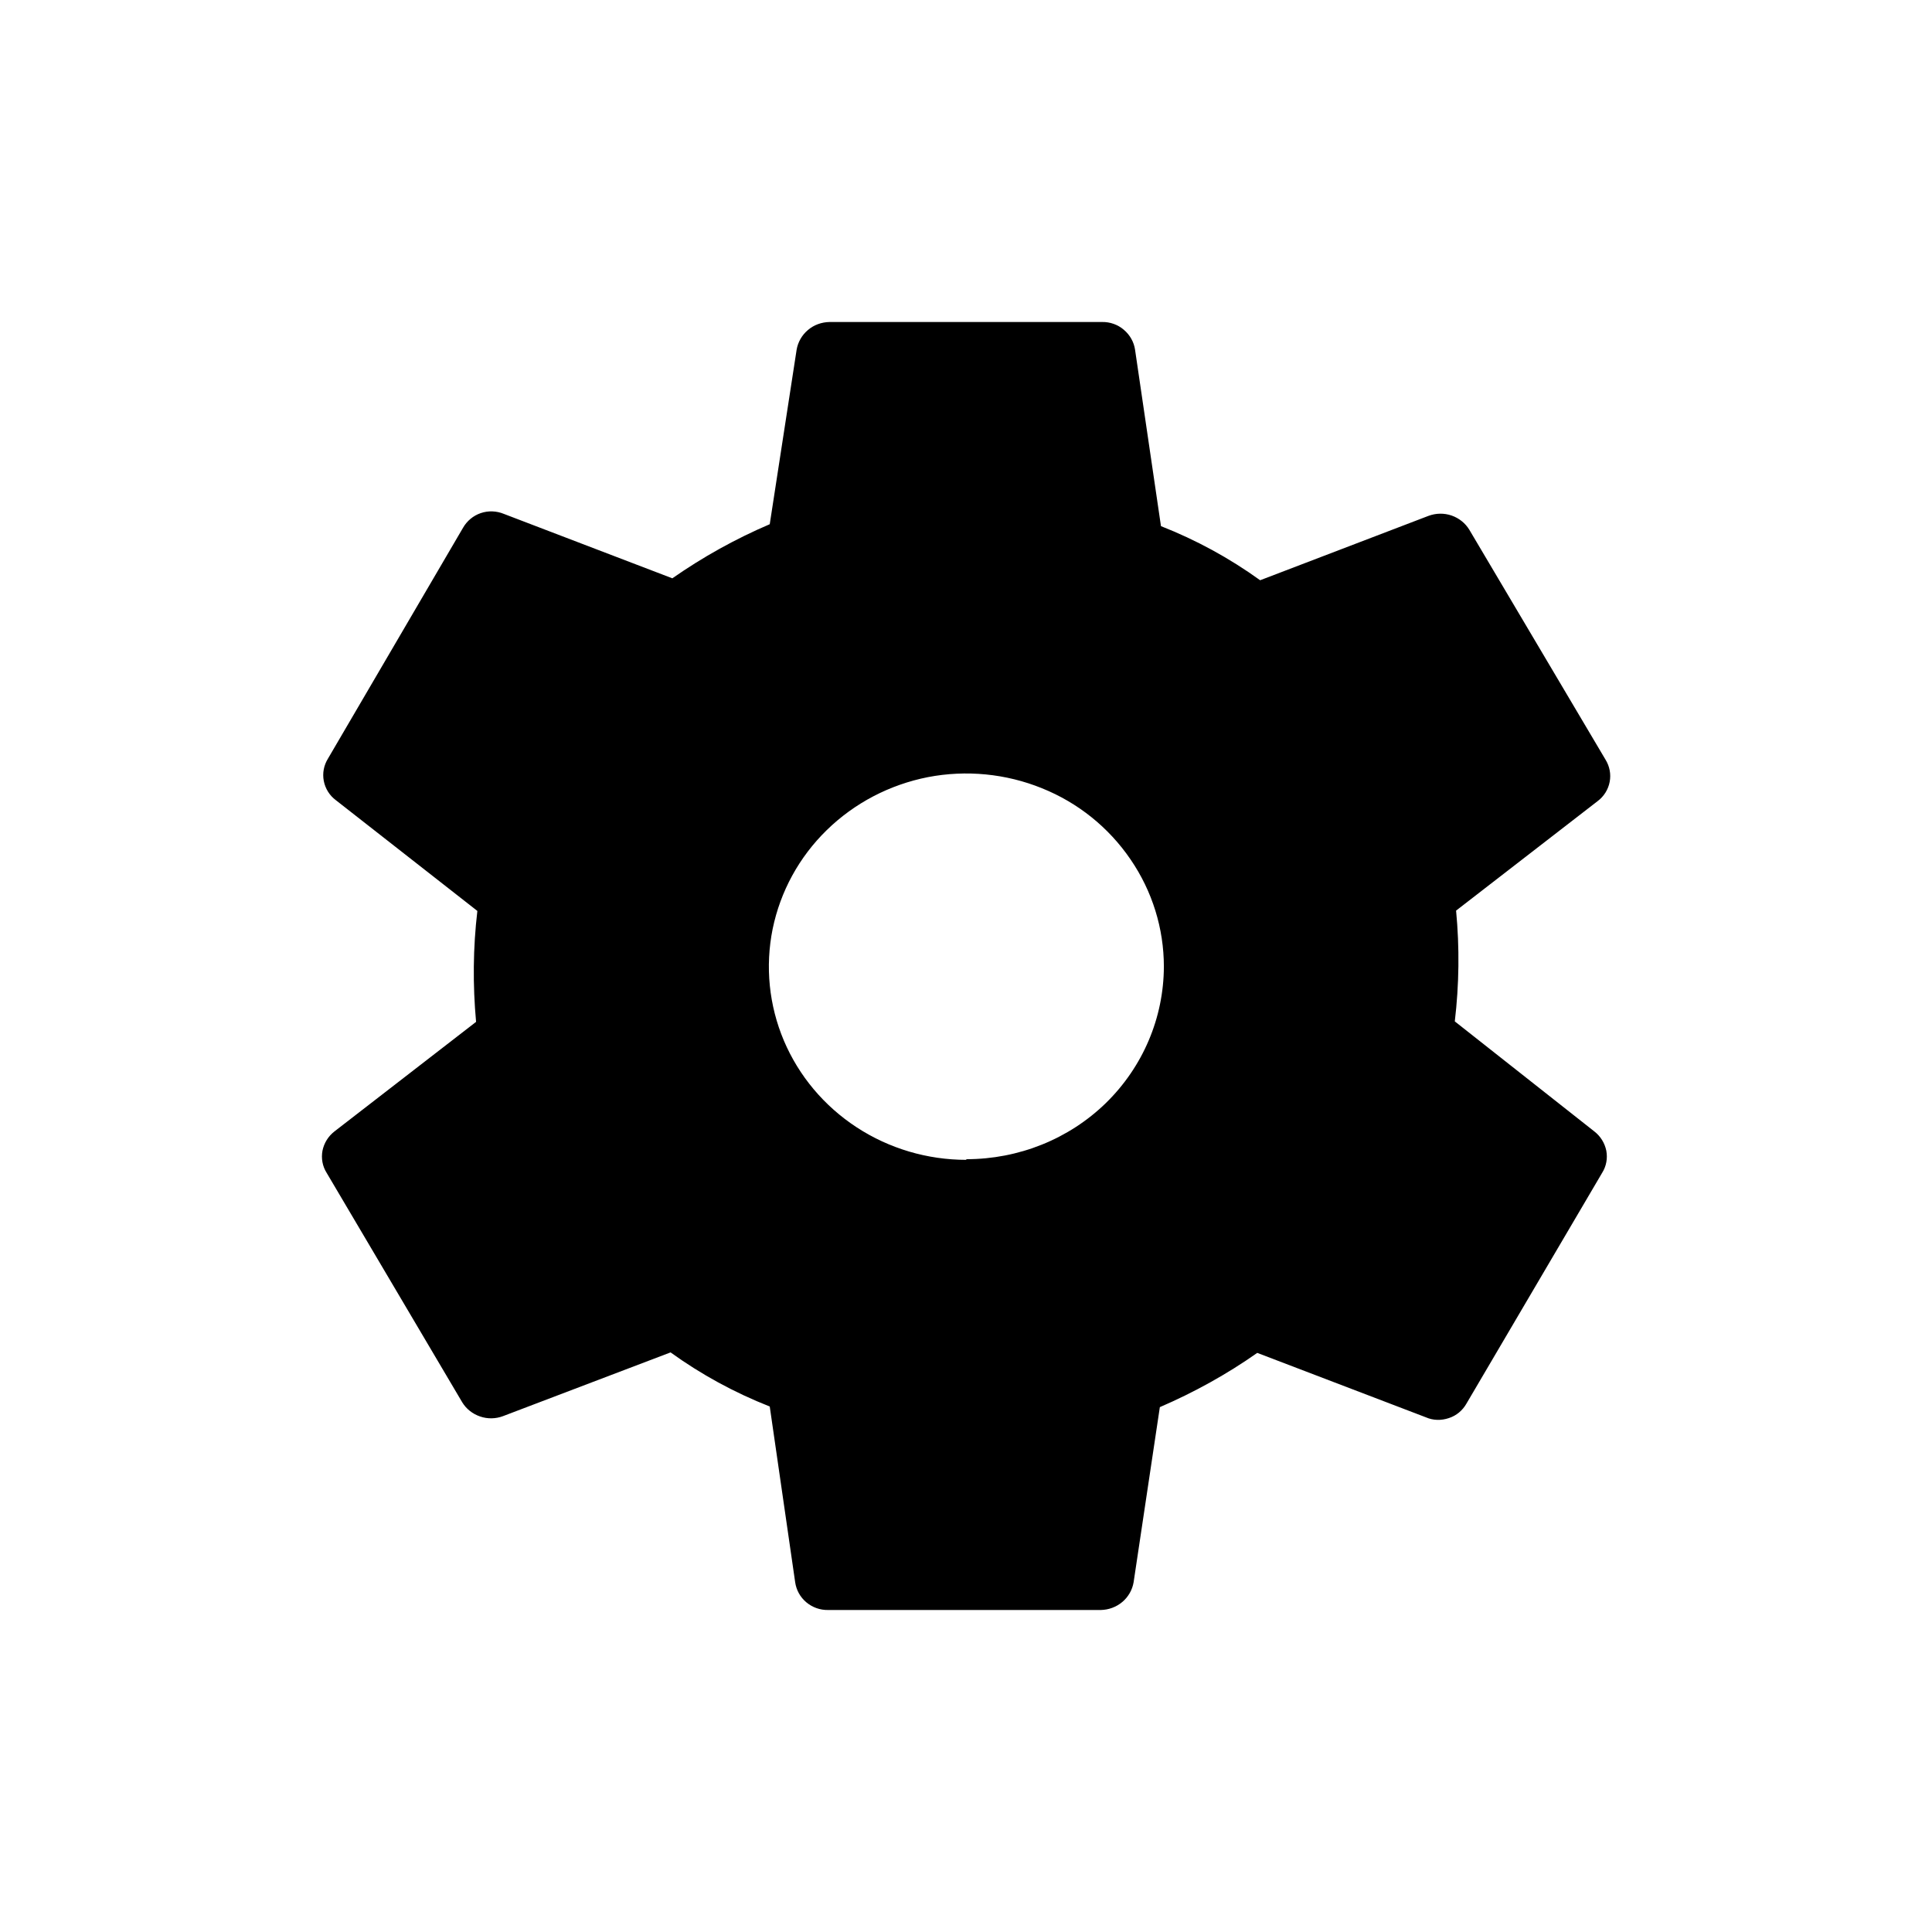 <svg width="12" height="12" viewBox="0 0 12 12" fill="none" xmlns="http://www.w3.org/2000/svg">
	<path d="M9.036 6.344C9.063 6.116 9.066 5.885 9.044 5.656L9.923 4.976C9.962 4.947 9.989 4.904 9.998 4.856C10.007 4.809 9.998 4.76 9.972 4.718L9.126 3.29C9.101 3.249 9.062 3.218 9.016 3.202C8.969 3.186 8.919 3.187 8.873 3.204L7.827 3.604C7.637 3.467 7.43 3.354 7.211 3.268L7.05 2.172C7.043 2.124 7.018 2.08 6.98 2.048C6.943 2.016 6.894 1.999 6.845 2H5.152C5.103 2.001 5.055 2.018 5.018 2.05C4.981 2.081 4.956 2.125 4.948 2.172L4.781 3.256C4.568 3.347 4.365 3.46 4.176 3.592L3.13 3.192C3.084 3.173 3.033 3.171 2.986 3.187C2.939 3.203 2.9 3.236 2.876 3.278L2.037 4.712C2.011 4.754 2.002 4.803 2.011 4.85C2.02 4.898 2.047 4.941 2.086 4.97L2.965 5.658C2.938 5.887 2.936 6.118 2.957 6.347L2.078 7.027C2.039 7.057 2.013 7.099 2.003 7.147C1.994 7.195 2.003 7.244 2.029 7.285L2.871 8.71C2.896 8.751 2.935 8.782 2.982 8.798C3.028 8.814 3.079 8.813 3.124 8.796L4.165 8.4C4.355 8.537 4.562 8.65 4.781 8.736L4.939 9.828C4.946 9.876 4.97 9.92 5.008 9.952C5.046 9.984 5.094 10.001 5.144 10H6.837C6.886 9.999 6.933 9.982 6.971 9.95C7.008 9.919 7.033 9.875 7.041 9.828L7.204 8.74C7.417 8.648 7.62 8.536 7.809 8.403L8.856 8.803C8.901 8.823 8.952 8.824 8.999 8.808C9.046 8.793 9.085 8.76 9.109 8.717L9.951 7.285C9.977 7.244 9.986 7.195 9.977 7.147C9.967 7.099 9.941 7.057 9.902 7.027L9.036 6.344ZM6.002 7.204C5.76 7.204 5.523 7.134 5.321 7.002C5.119 6.87 4.962 6.683 4.869 6.464C4.776 6.244 4.752 6.003 4.799 5.77C4.847 5.537 4.963 5.324 5.135 5.156C5.307 4.988 5.525 4.874 5.763 4.827C6.001 4.781 6.248 4.805 6.472 4.896C6.696 4.986 6.887 5.14 7.022 5.338C7.157 5.535 7.229 5.767 7.229 6.004C7.228 6.322 7.099 6.626 6.869 6.851C6.639 7.075 6.327 7.2 6.002 7.2V7.204Z" fill="currentColor"/>
</svg>
